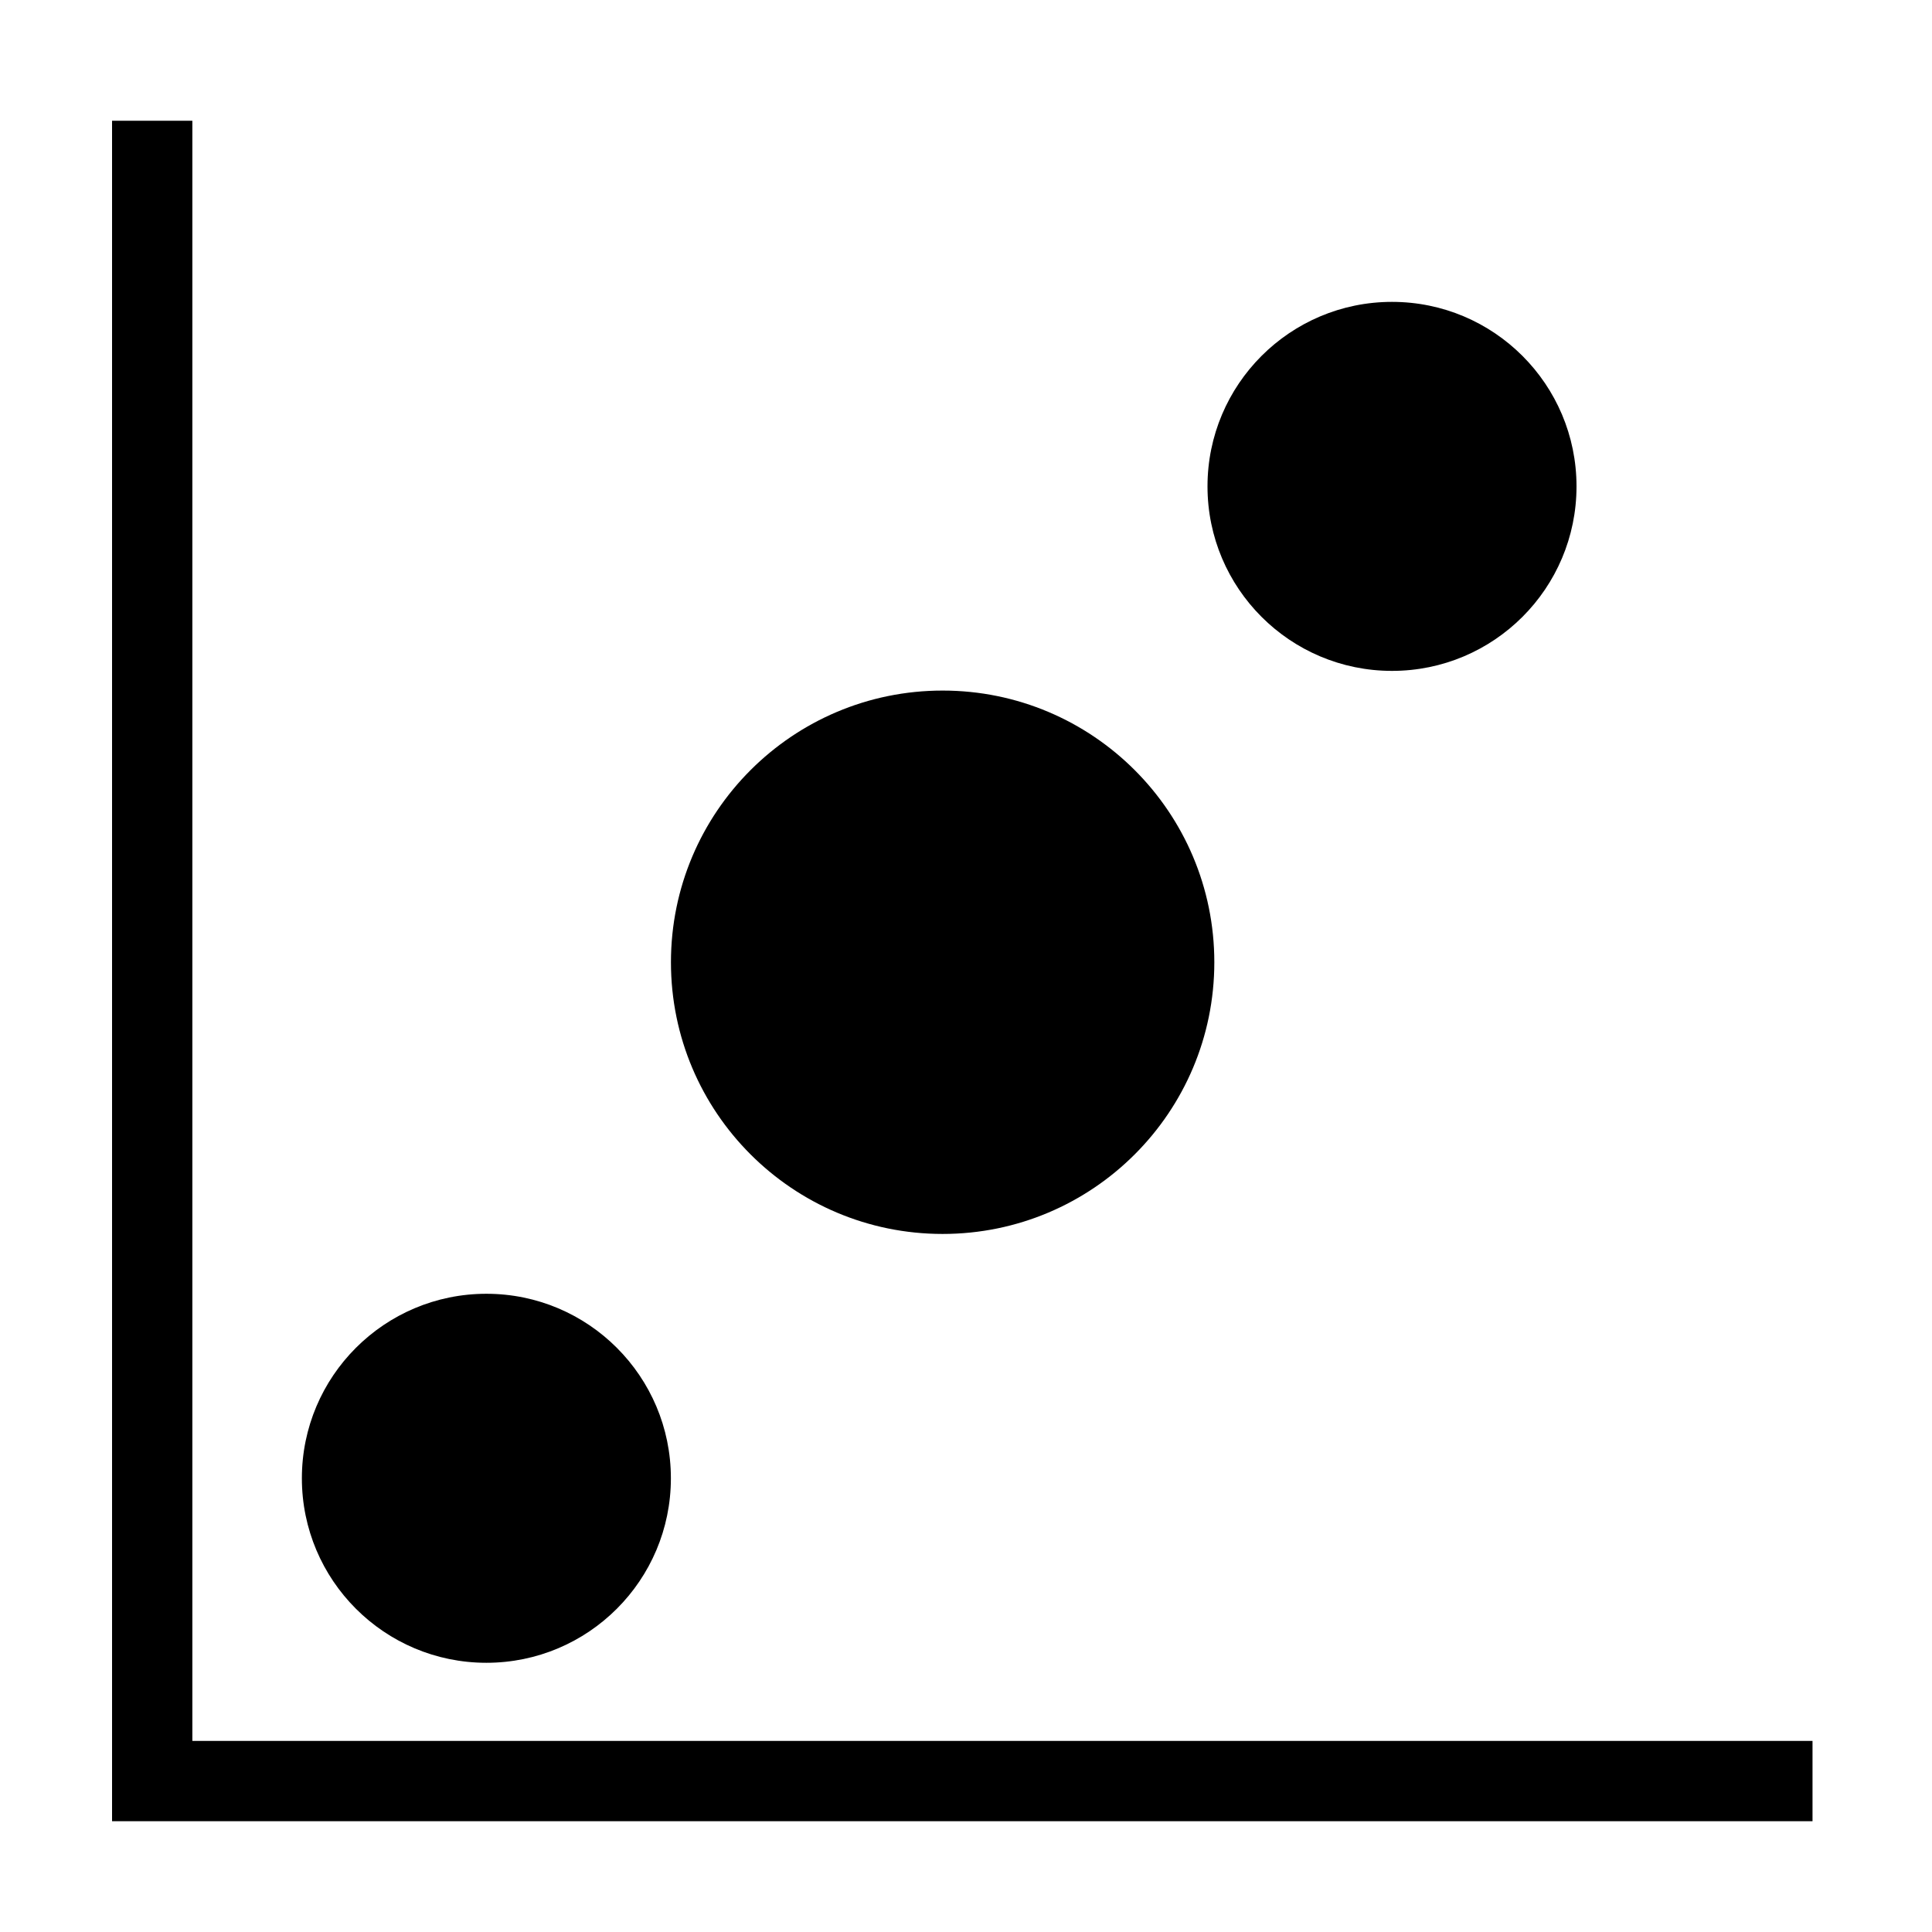 ﻿<?xml version="1.0" encoding="utf-8"?>
<!DOCTYPE svg PUBLIC "-//W3C//DTD SVG 1.1//EN" "http://www.w3.org/Graphics/SVG/1.1/DTD/svg11.dtd">
<svg xmlns="http://www.w3.org/2000/svg" xmlns:xlink="http://www.w3.org/1999/xlink" version="1.1" baseProfile="full" width="32" height="32" viewBox="0 0 32.00 32.00" enable-background="new 0 0 32.00 32.00" xml:space="preserve">
	<path fill="none" stroke-width="1.33" stroke-linejoin="miter" stroke="#000000" stroke-opacity="1" d="M 2.521,2L 2.521,29.5L 30.021,29.5"/>
	<ellipse fill="#000000" fill-opacity="1" stroke-width="0.2" stroke-linejoin="miter" cx="15.613" cy="15.938" rx="4.5" ry="4.5"/>
	<ellipse fill="#000000" fill-opacity="1" stroke-width="0.2" stroke-linejoin="miter" cx="8.056" cy="24.485" rx="3.056" ry="3.056"/>
	<ellipse fill="#000000" fill-opacity="1" stroke-width="0.2" stroke-linejoin="miter" cx="23.056" cy="8.056" rx="3.056" ry="3.056"/>
</svg>
